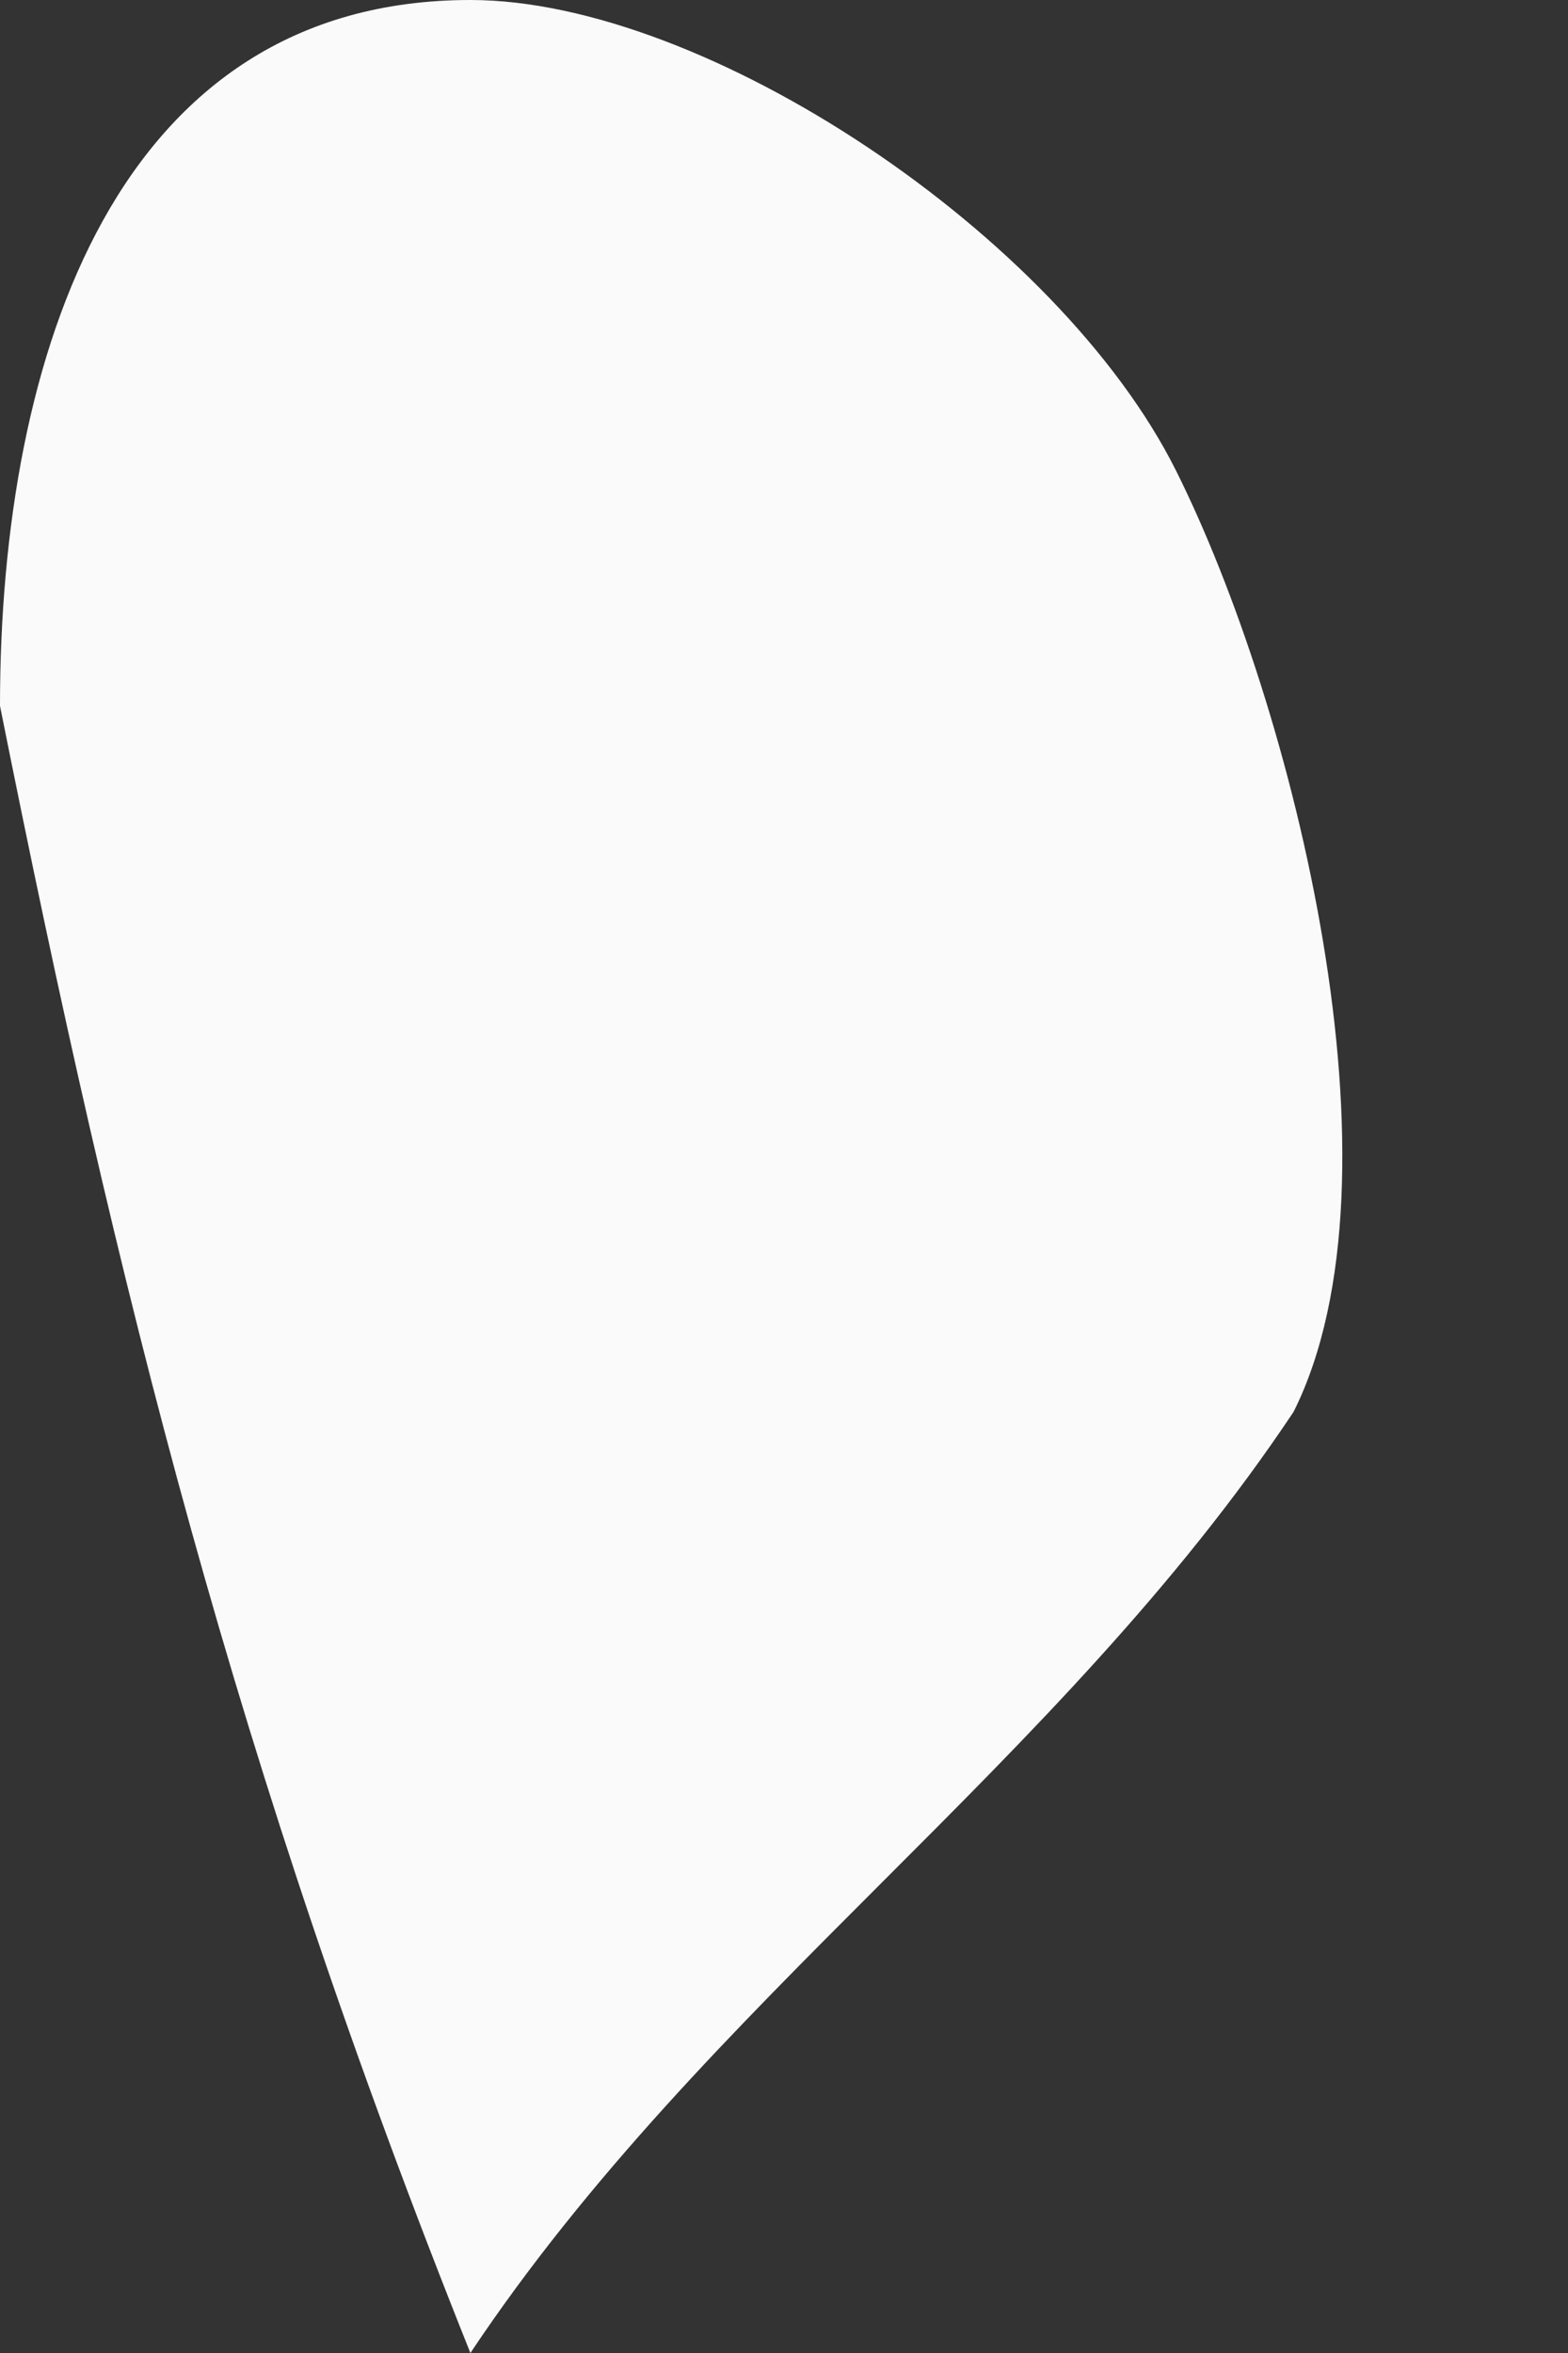 <svg width="2" height="3" viewBox="0 0 2 3" fill="none" xmlns="http://www.w3.org/2000/svg">
<rect x="0" y="0" width="2" height="3" fill="#333333" stroke="none"/>
<path fill-rule="evenodd" clip-rule="evenodd" d="M1.5 0.6C1.35 0.3 0.9 0 0.6 0C0.15 0 0 0.45 0 0.9C0.15 1.65 0.3 2.25 0.6 3C0.9 2.55 1.35 2.25 1.65 1.8C1.8 1.5 1.65 0.9 1.5 0.6Z" fill="#FAFAFA"/>
</svg>

